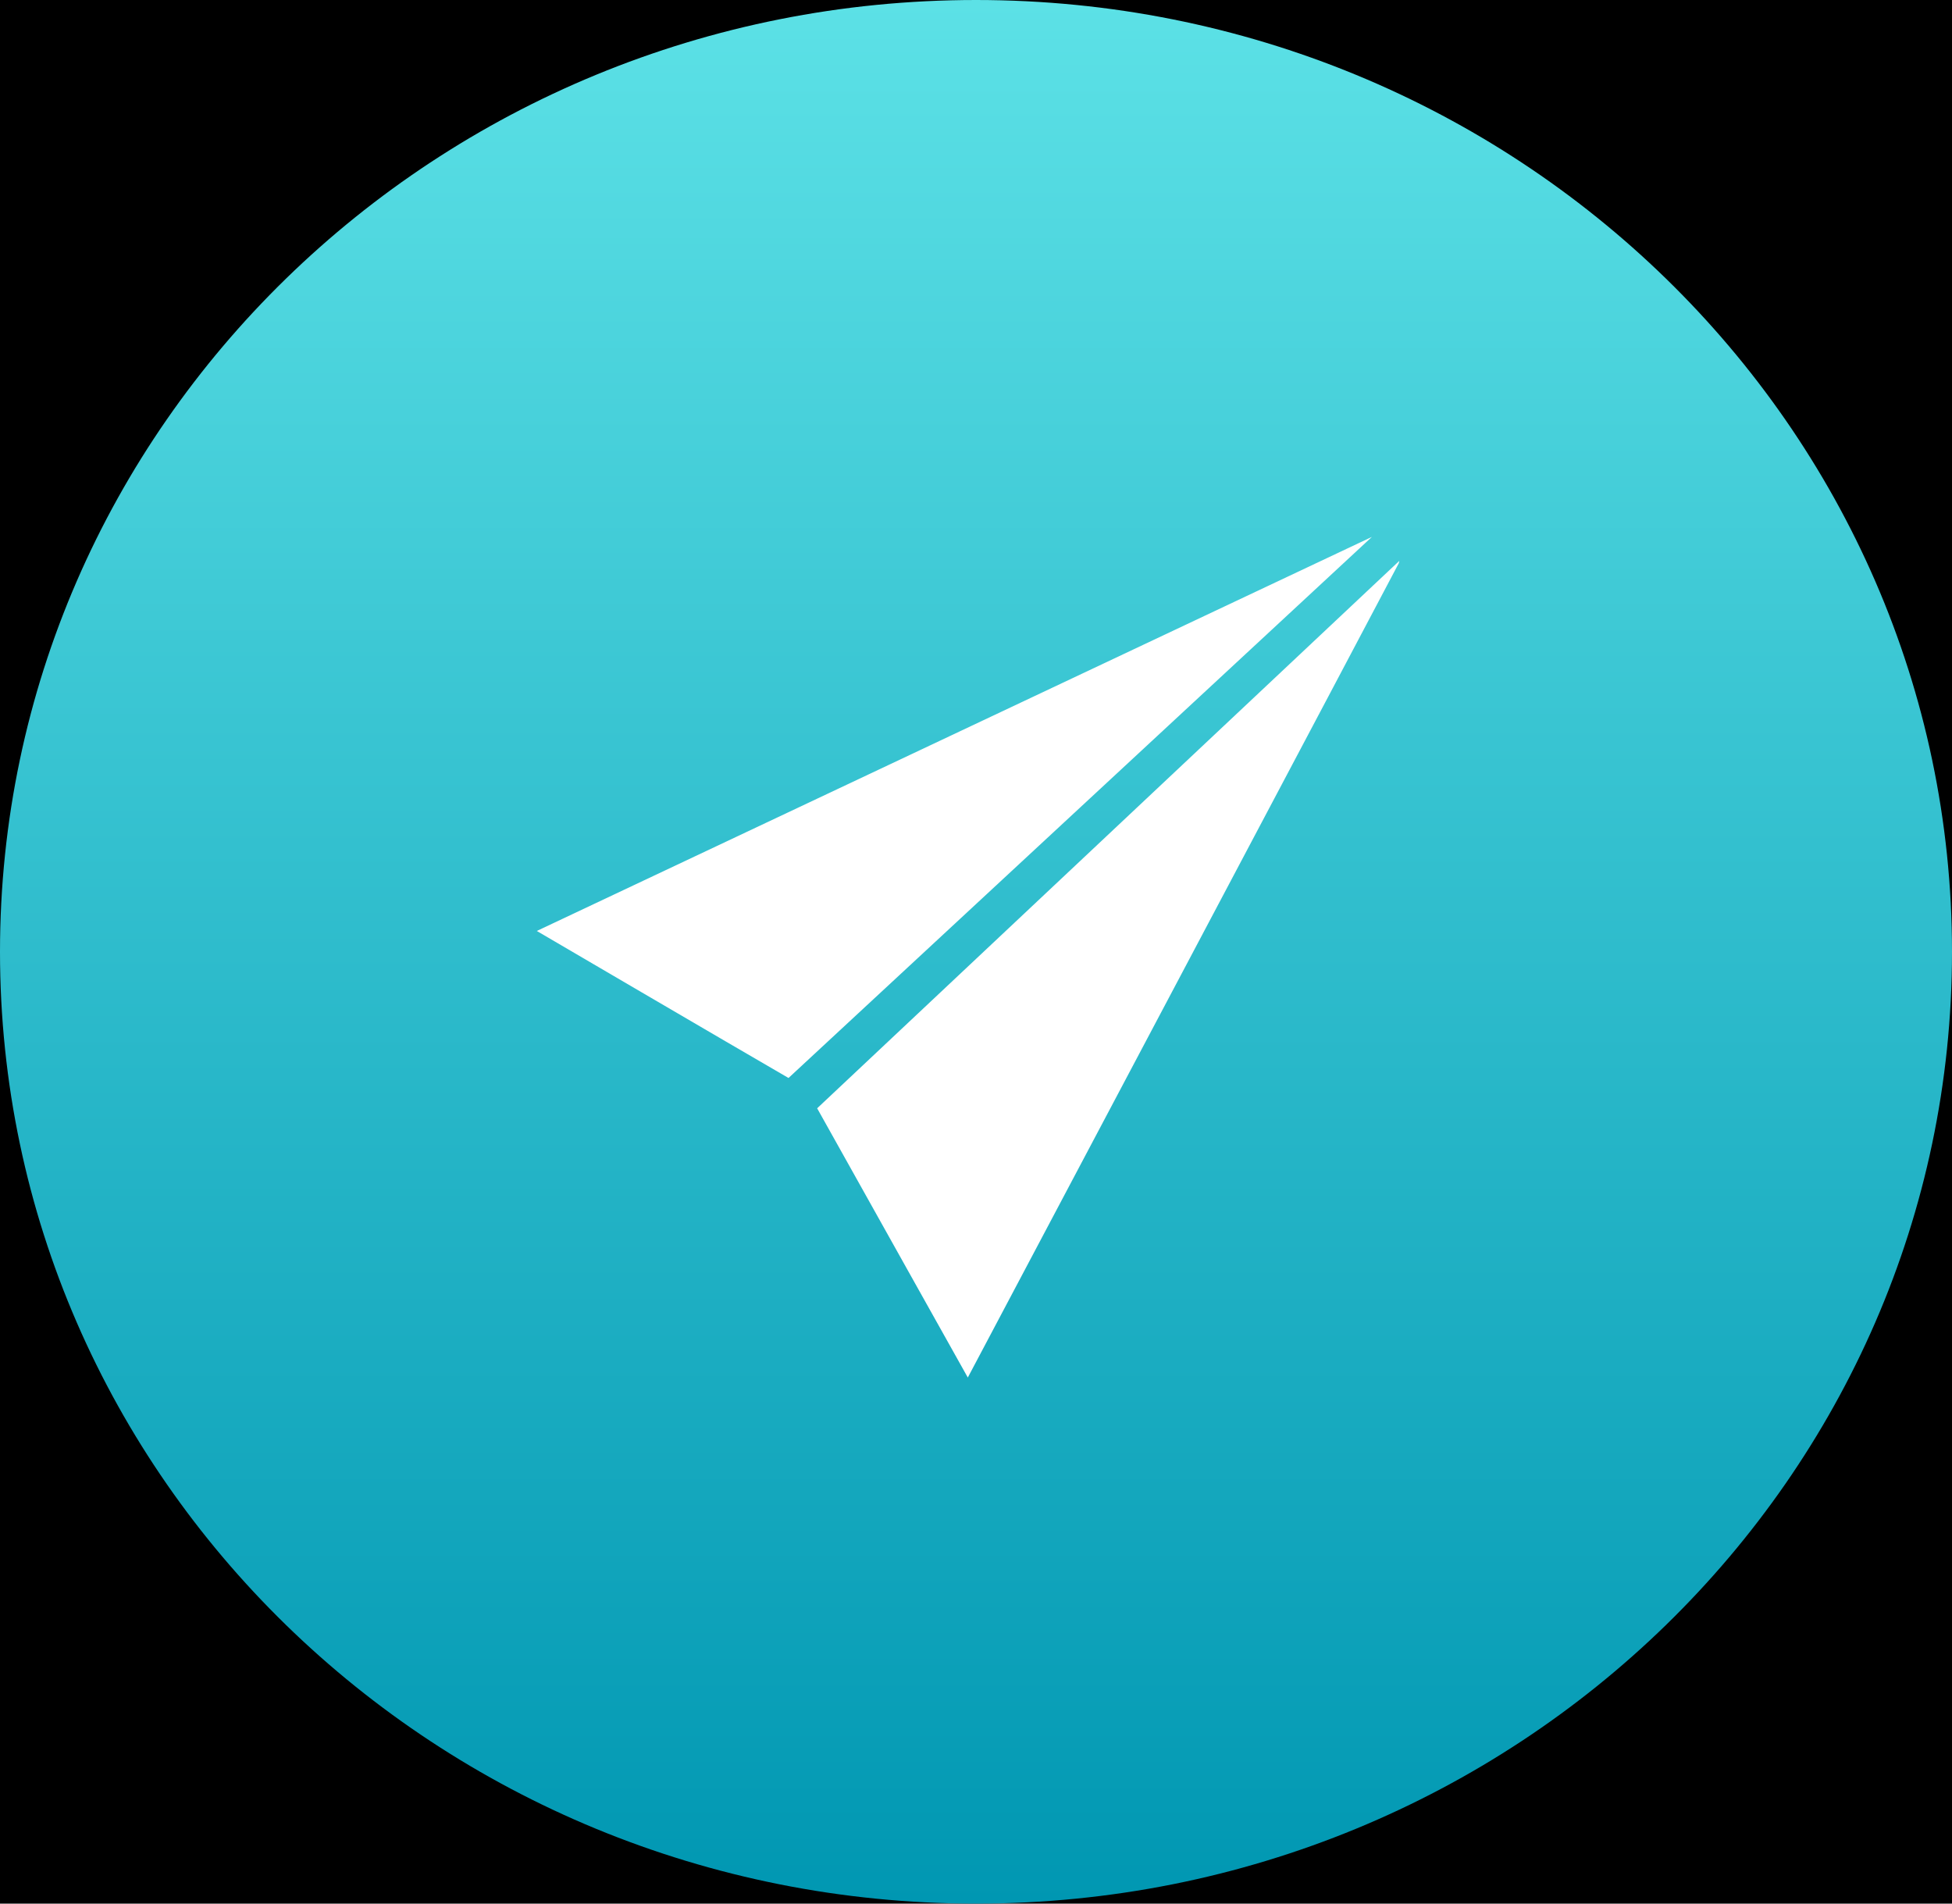 <svg width="40" height="39" viewBox="0 0 40 39" fill="none" xmlns="http://www.w3.org/2000/svg">
<rect width="40" height="39" fill="black"/>
<path d="M20 39C31.046 39 40 30.27 40 19.5C40 8.73 31.046 0 20 0C8.954 0 0 8.73 0 19.5C0 30.27 8.954 39 20 39Z" fill="url(#paint0_linear_0_1)"/>
<path fill-rule="evenodd" clip-rule="evenodd" d="M16.745 22.706C17.482 24.027 19.832 28.222 19.832 28.222C19.832 28.222 28.526 11.807 28.664 11.538L28.675 11.49L16.745 22.706ZM11 19.073C11 19.073 15.028 21.431 16.158 22.085L28.112 11C26.752 11.643 11 19.073 11 19.073Z" fill="white"/>
<defs>
<linearGradient id="paint0_linear_0_1" x1="20" y1="0" x2="20" y2="39" gradientUnits="userSpaceOnUse">
<stop stop-color="#5CE1E6"/>
<stop offset="1" stop-color="#0097B2"/>
</linearGradient>
</defs>
</svg>
